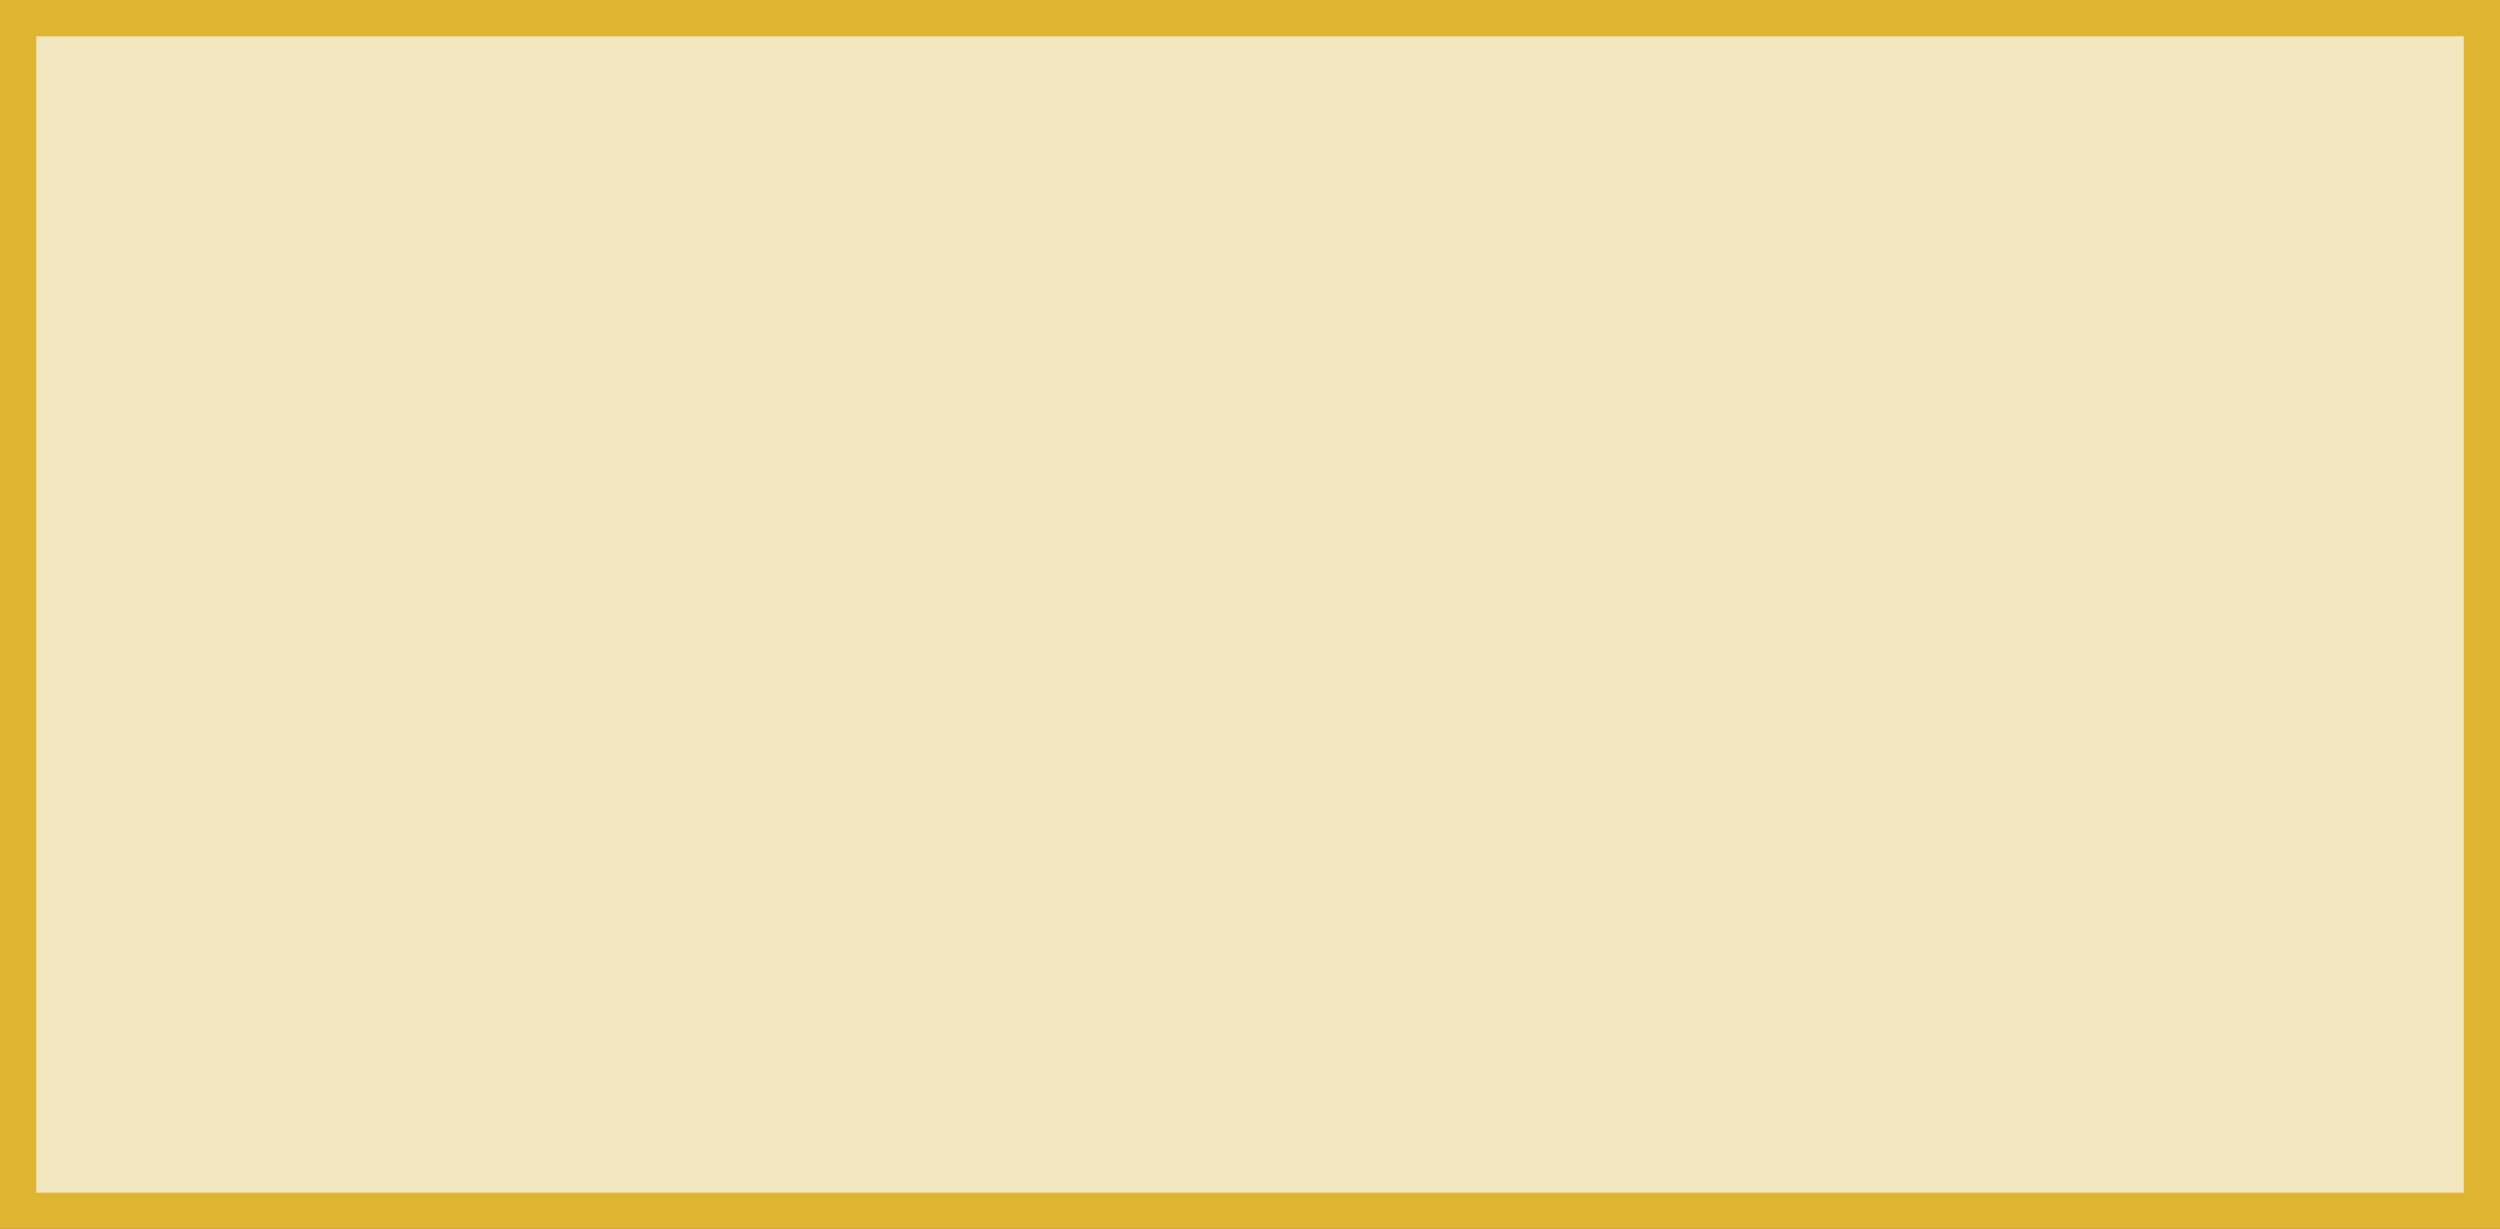 <?xml version="1.0" encoding="UTF-8" standalone="no"?>
<svg
   xmlns:dc="http://purl.org/dc/elements/1.1/"
   xmlns:cc="http://creativecommons.org/ns#"
   xmlns:rdf="http://www.w3.org/1999/02/22-rdf-syntax-ns#"
   xmlns:svg="http://www.w3.org/2000/svg"
   xmlns="http://www.w3.org/2000/svg"
   xmlns:sodipodi="http://sodipodi.sourceforge.net/DTD/sodipodi-0.dtd"
   xmlns:inkscape="http://www.inkscape.org/namespaces/inkscape"
   sodipodi:docname="Neutral.svg"
   inkscape:version="1.0 (6e3e5246a0, 2020-05-07)"
   id="svg8"
   version="1.1"
   viewBox="0 0 162.007 79.64"
   height="79.64mm"
   width="162.007mm">
  <rect x="0" y="0" width="162.007" height="79.64" fill="#333333" stroke="none"/>
  <defs
     id="defs2" />
  <sodipodi:namedview
     inkscape:document-rotation="0"
     inkscape:window-maximized="1"
     inkscape:window-y="27"
     inkscape:window-x="72"
     inkscape:window-height="1376"
     inkscape:window-width="2488"
     showgrid="false"
     inkscape:current-layer="layer1"
     inkscape:document-units="mm"
     inkscape:cy="-773.52053"
     inkscape:cx="-990.0258"
     inkscape:zoom="0.35"
     inkscape:pageshadow="2"
     inkscape:pageopacity="0.0"
     borderopacity="1.0"
     bordercolor="#666666"
     pagecolor="#ffffff"
     id="base" />
  <g
     transform="translate(-35.327,-85.27)"
     id="layer1"
     inkscape:groupmode="layer"
     inkscape:label="Layer 1">
    <rect
       y="89.869"
       x="41.577"
       height="55.94"
       width="82.399"
       id="rect815"
       style="opacity:0.01;fill:#ffff00;fill-opacity:1;stroke:#00f3ff;stroke-width:1.587;stroke-miterlimit:4;stroke-dasharray:none;stroke-opacity:1" />
    <rect
       y="86.446"
       x="36.503"
       height="77.289"
       width="159.656"
       id="rect835"
       style="opacity:1;fill:#f2e6c0;fill-opacity:1;stroke:#dfb431;stroke-width:2.351;stroke-miterlimit:4;stroke-dasharray:none;stroke-opacity:1" />
  </g>
</svg>

